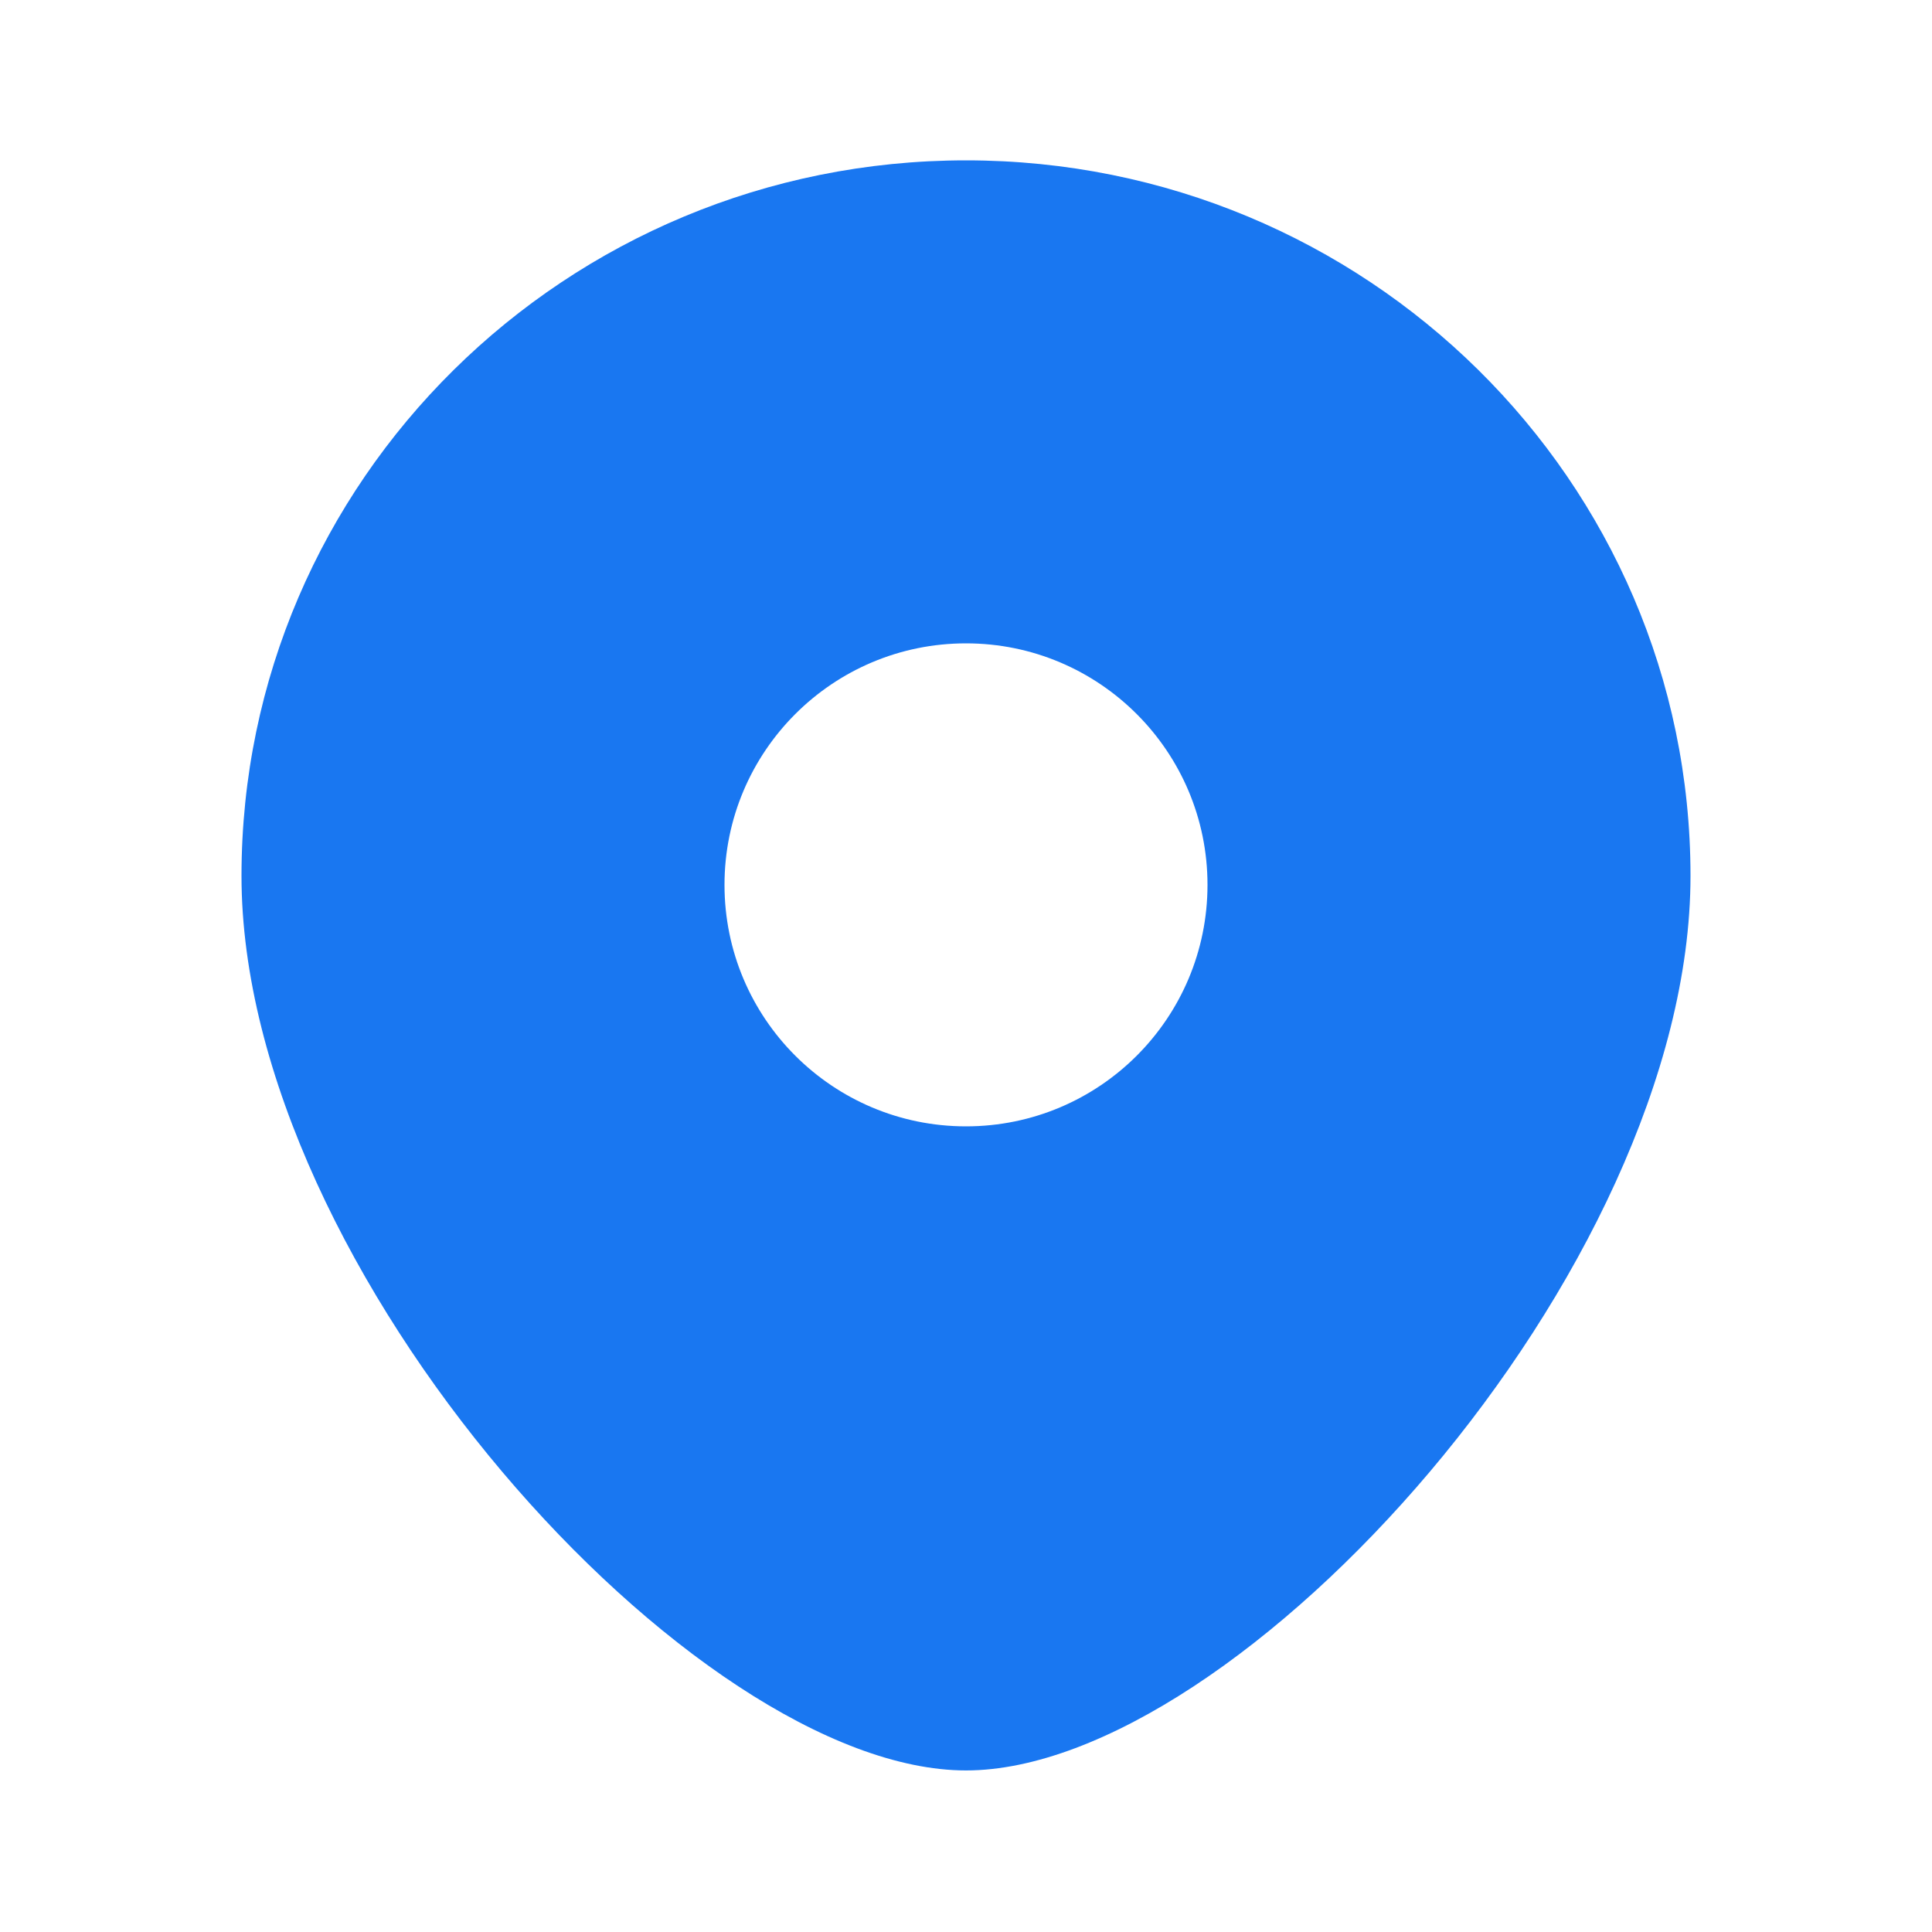 <svg width="16" height="16" viewBox="0 0 16 16" fill="none" xmlns="http://www.w3.org/2000/svg">
<g id="location">
<path id="Subtract" fill-rule="evenodd" clip-rule="evenodd" d="M8 14.662C10.25 14.662 14 10.527 14 7.254C14 3.981 11.314 1.328 8 1.328C4.686 1.328 2 3.981 2 7.254C2 10.527 5.75 14.662 8 14.662ZM8 9.328C9.105 9.328 10 8.433 10 7.328C10 6.224 9.105 5.328 8 5.328C6.895 5.328 6 6.224 6 7.328C6 8.433 6.895 9.328 8 9.328Z" fill="#1977F1"/>
</g>
</svg>
